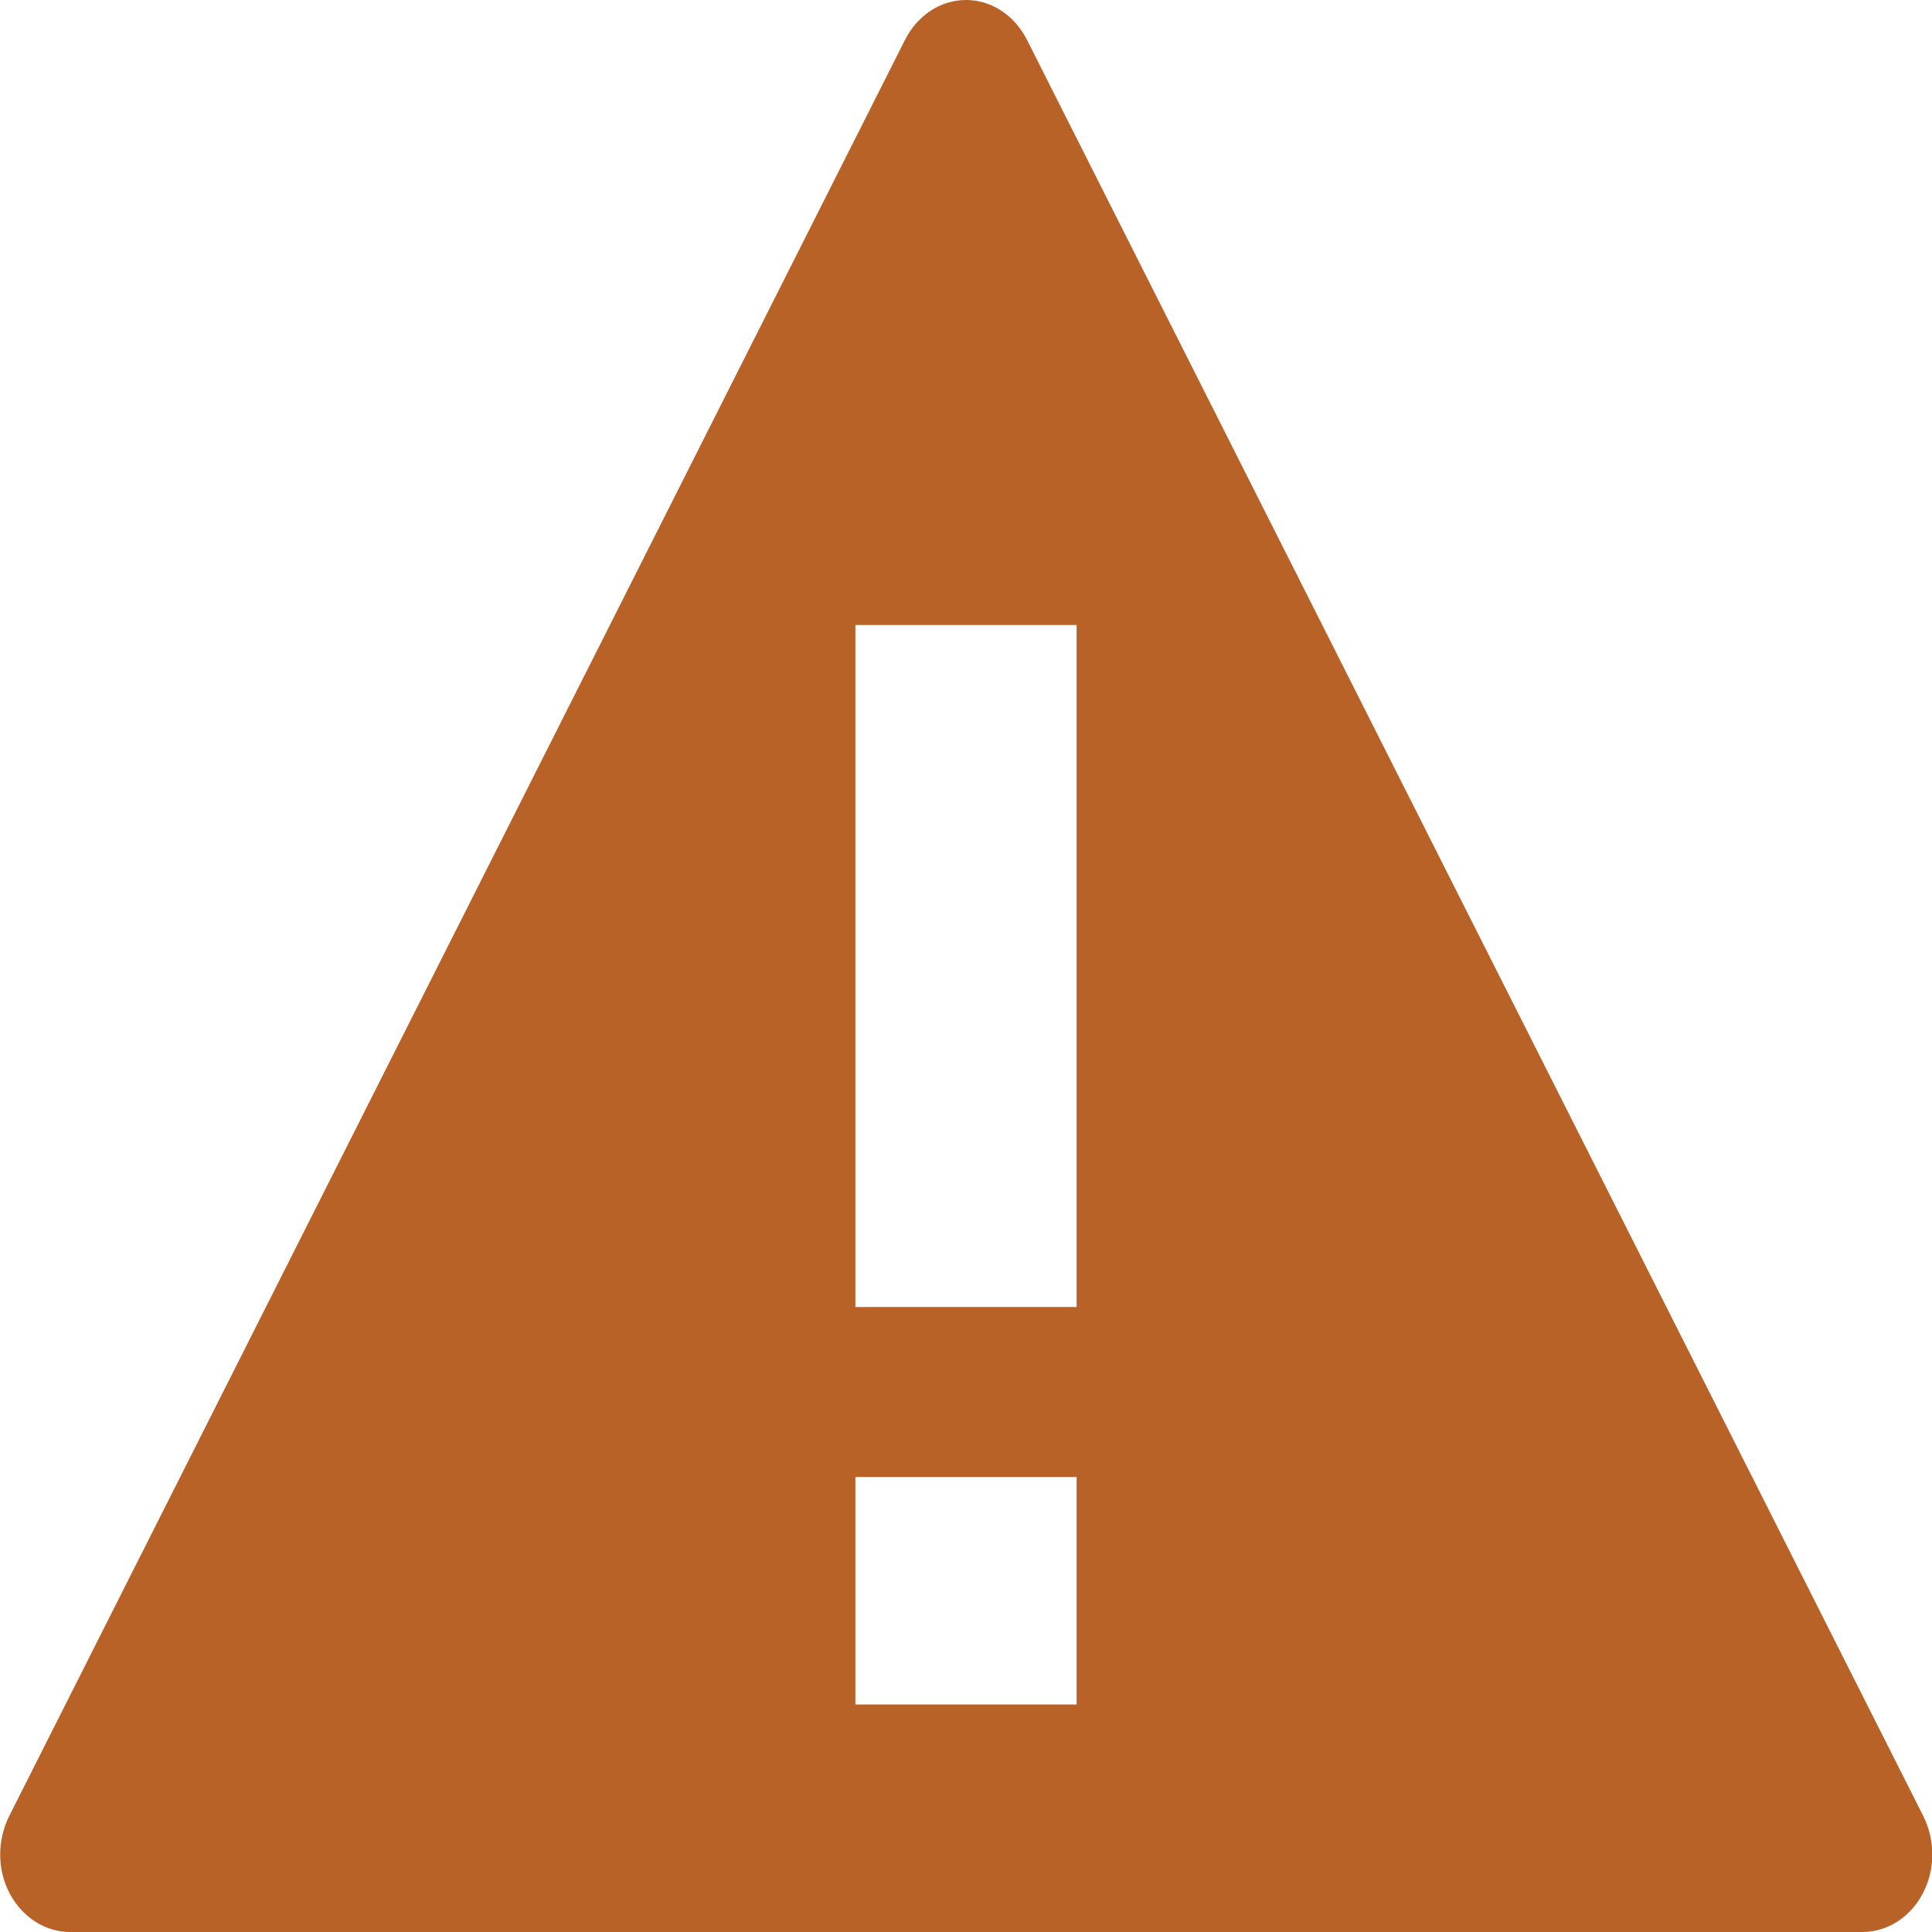 <svg xmlns="http://www.w3.org/2000/svg" xmlns:xlink="http://www.w3.org/1999/xlink" version="1.1" x="0px" y="0px" width="400px" height="400px" viewBox="0 0 400 400" enable-background="new 0 0 400 400" xml:space="preserve"><path fill="#B86228" d="M385.6 400c5.1 0 9.9-3 12.5-8c2.6-4.9 2.6-11 0.1-16L212.6 8.2C210 3.1 205.2 0 200 0 c-5.2 0-10 3.1-12.6 8.2L1.9 376c-2.5 5-2.5 11.1 0.1 16c2.6 4.9 7.3 8 12.5 8 M222.9 352.9h-45.8v-47.1h45.8V352.9z M222.9 270.6 h-45.8V129.4h45.8V270.6z"/></svg>
